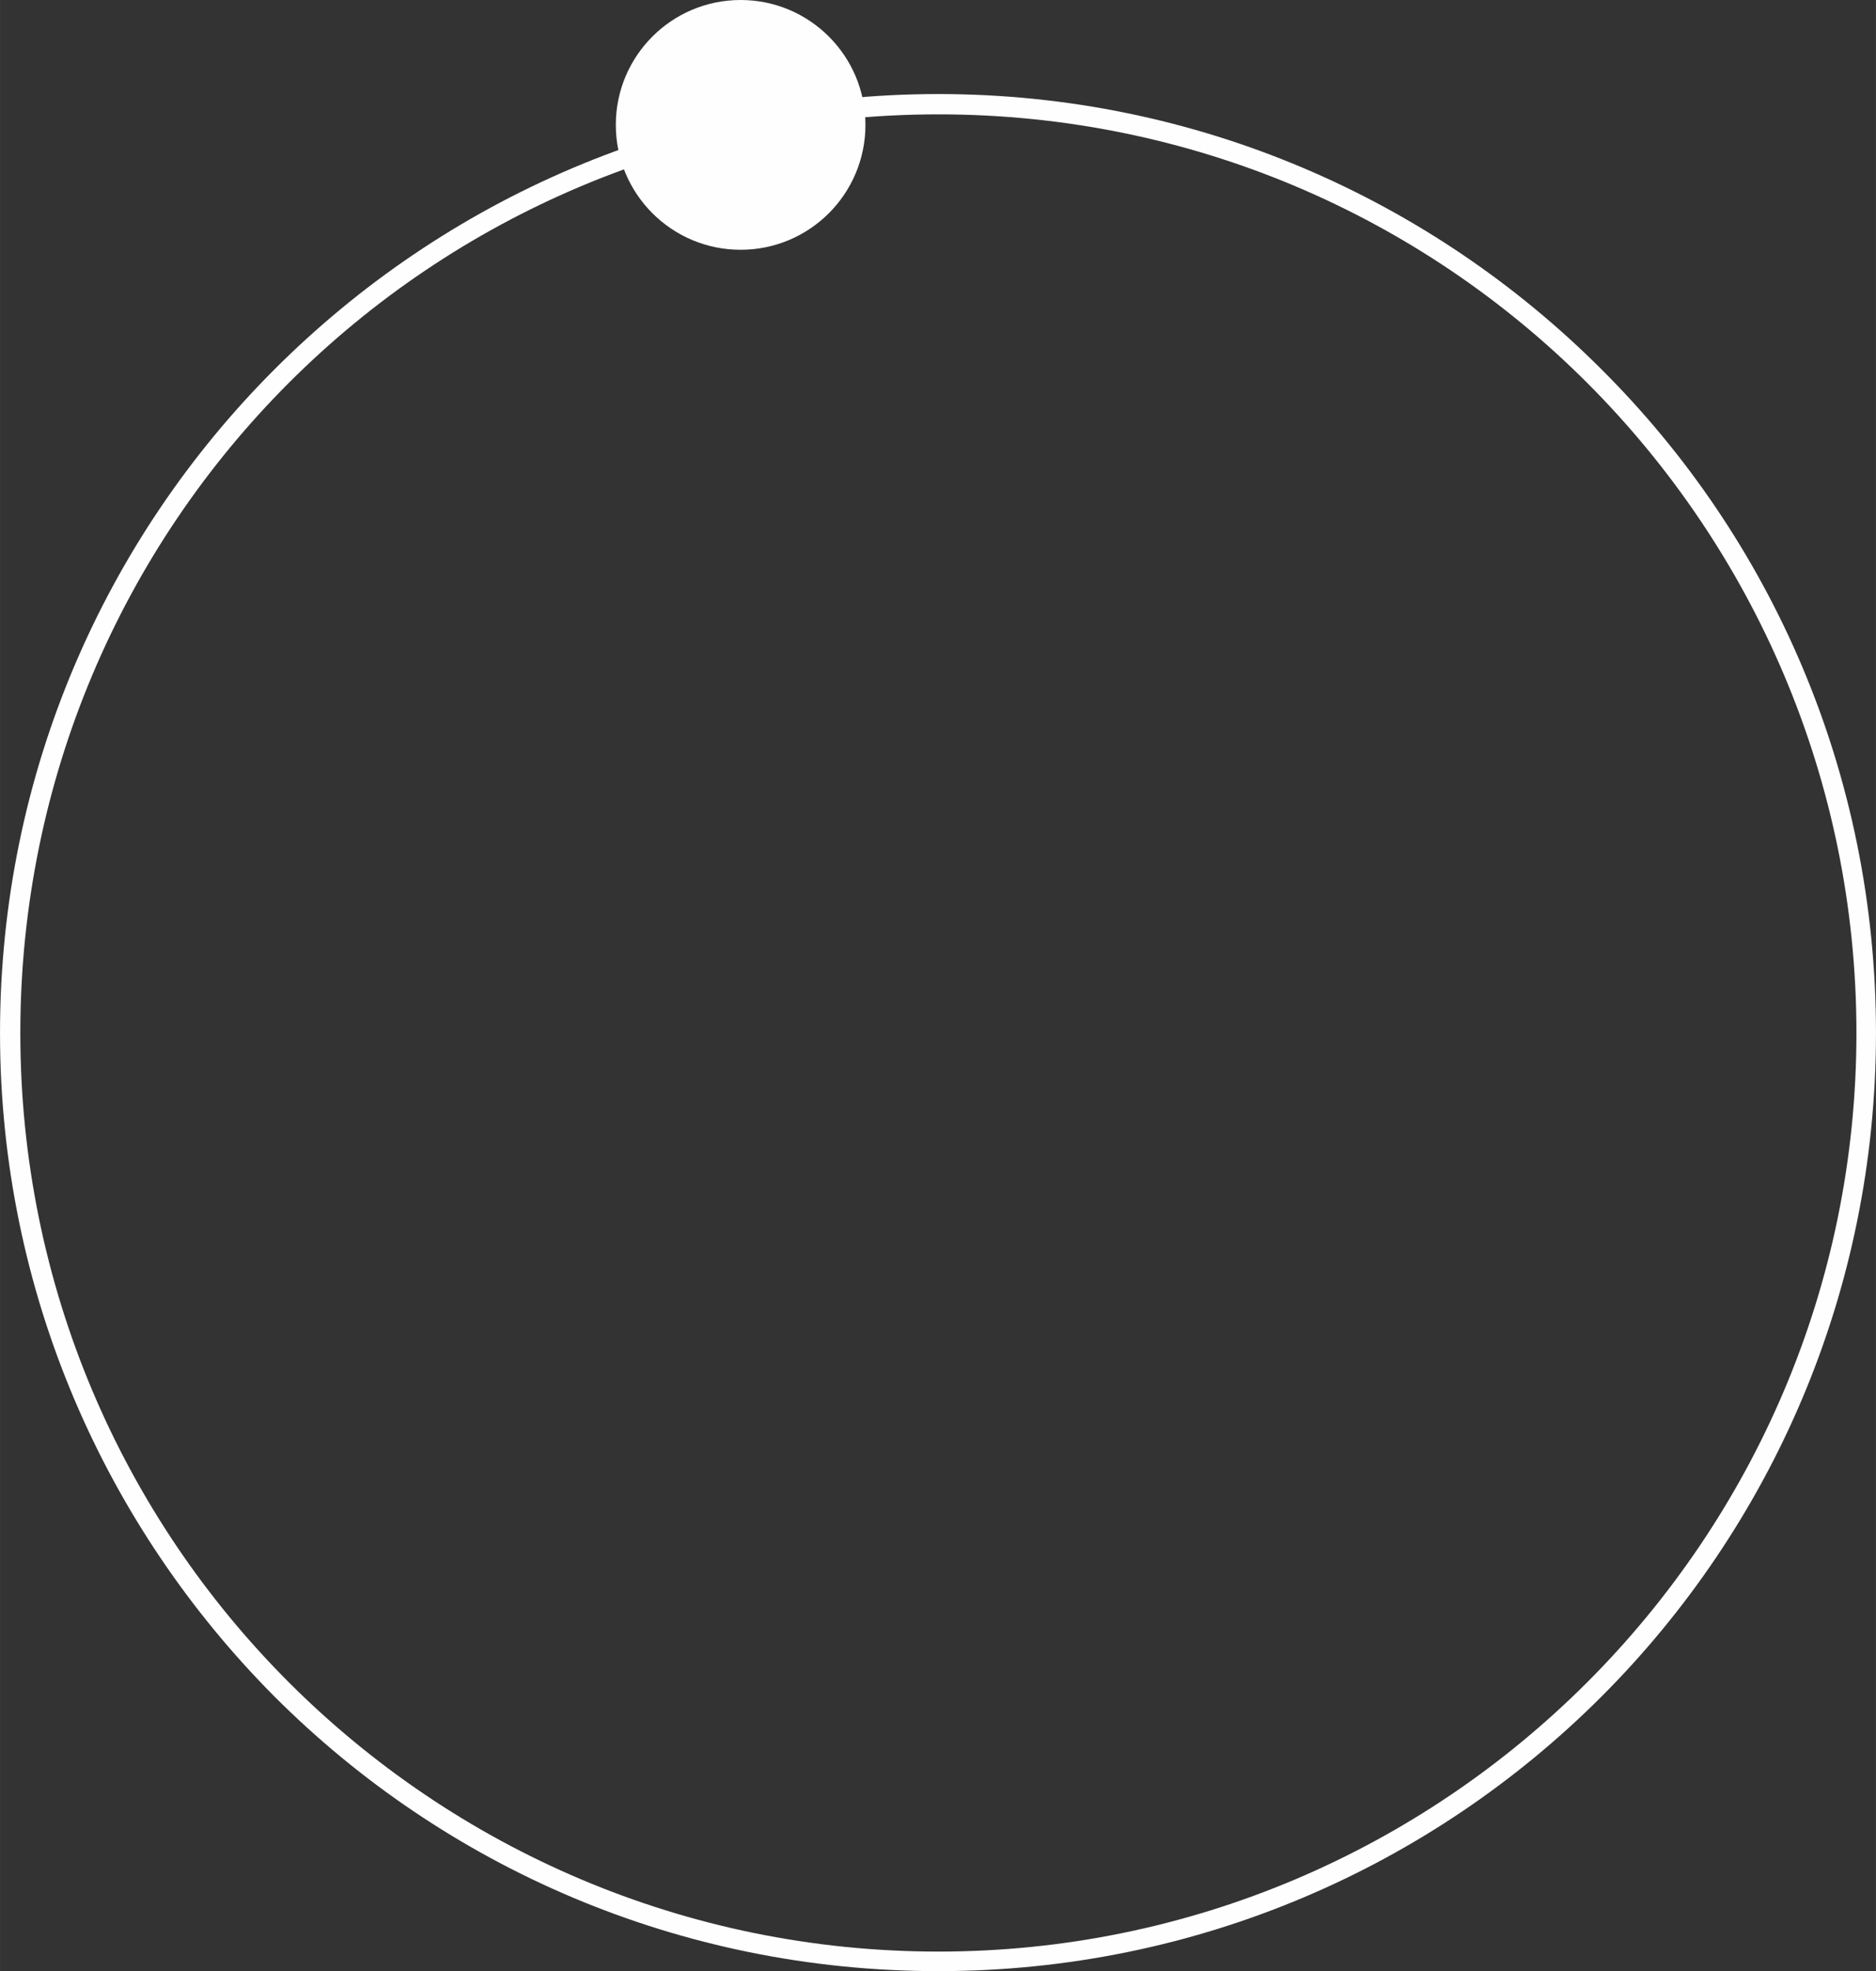 <?xml version="1.0" encoding="UTF-8"?>
<!DOCTYPE svg PUBLIC "-//W3C//DTD SVG 1.1//EN" "http://www.w3.org/Graphics/SVG/1.1/DTD/svg11.dtd">
<!-- Creator: CorelDRAW X7 -->
<svg xmlns="http://www.w3.org/2000/svg" xml:space="preserve" width="2.596in" height="2.726in" version="1.1" style="shape-rendering:geometricPrecision; text-rendering:geometricPrecision; image-rendering:optimizeQuality; fill-rule:evenodd; clip-rule:evenodd"
viewBox="0 0 2495 2620"
 xmlns:xlink="http://www.w3.org/1999/xlink">
 <rect x="0" y="0" width="2495" height="2620" fill="#333333" stroke="none"/>
 <defs>
  <style type="text/css">
   <![CDATA[
    .fil1 {fill:#FEFEFE}
    .fil0 {fill:#FEFEFE;fill-rule:nonzero}
   ]]>
  </style>
 </defs>
 <g id="Layer_x0020_1">
  <path class="fil0" d="M1248 125c344,0 656,140 882,366 226,225 365,537 365,882 0,344 -139,656 -365,882 -226,226 -538,365 -882,365 -345,0 -657,-139 -883,-365 -225,-226 -365,-538 -365,-882 0,-345 140,-657 365,-882 226,-226 538,-366 883,-366l0 0zm863 384c-221,-221 -526,-357 -863,-357l0 0c-337,0 -643,136 -864,357 -221,221 -357,527 -357,864 0,337 136,642 357,863 221,221 527,358 864,358 337,0 642,-137 863,-358 221,-221 358,-526 358,-863 0,-337 -137,-643 -358,-864z"/>
  <circle class="fil1" cx="985" cy="166" r="166"/>
 </g>
</svg>

